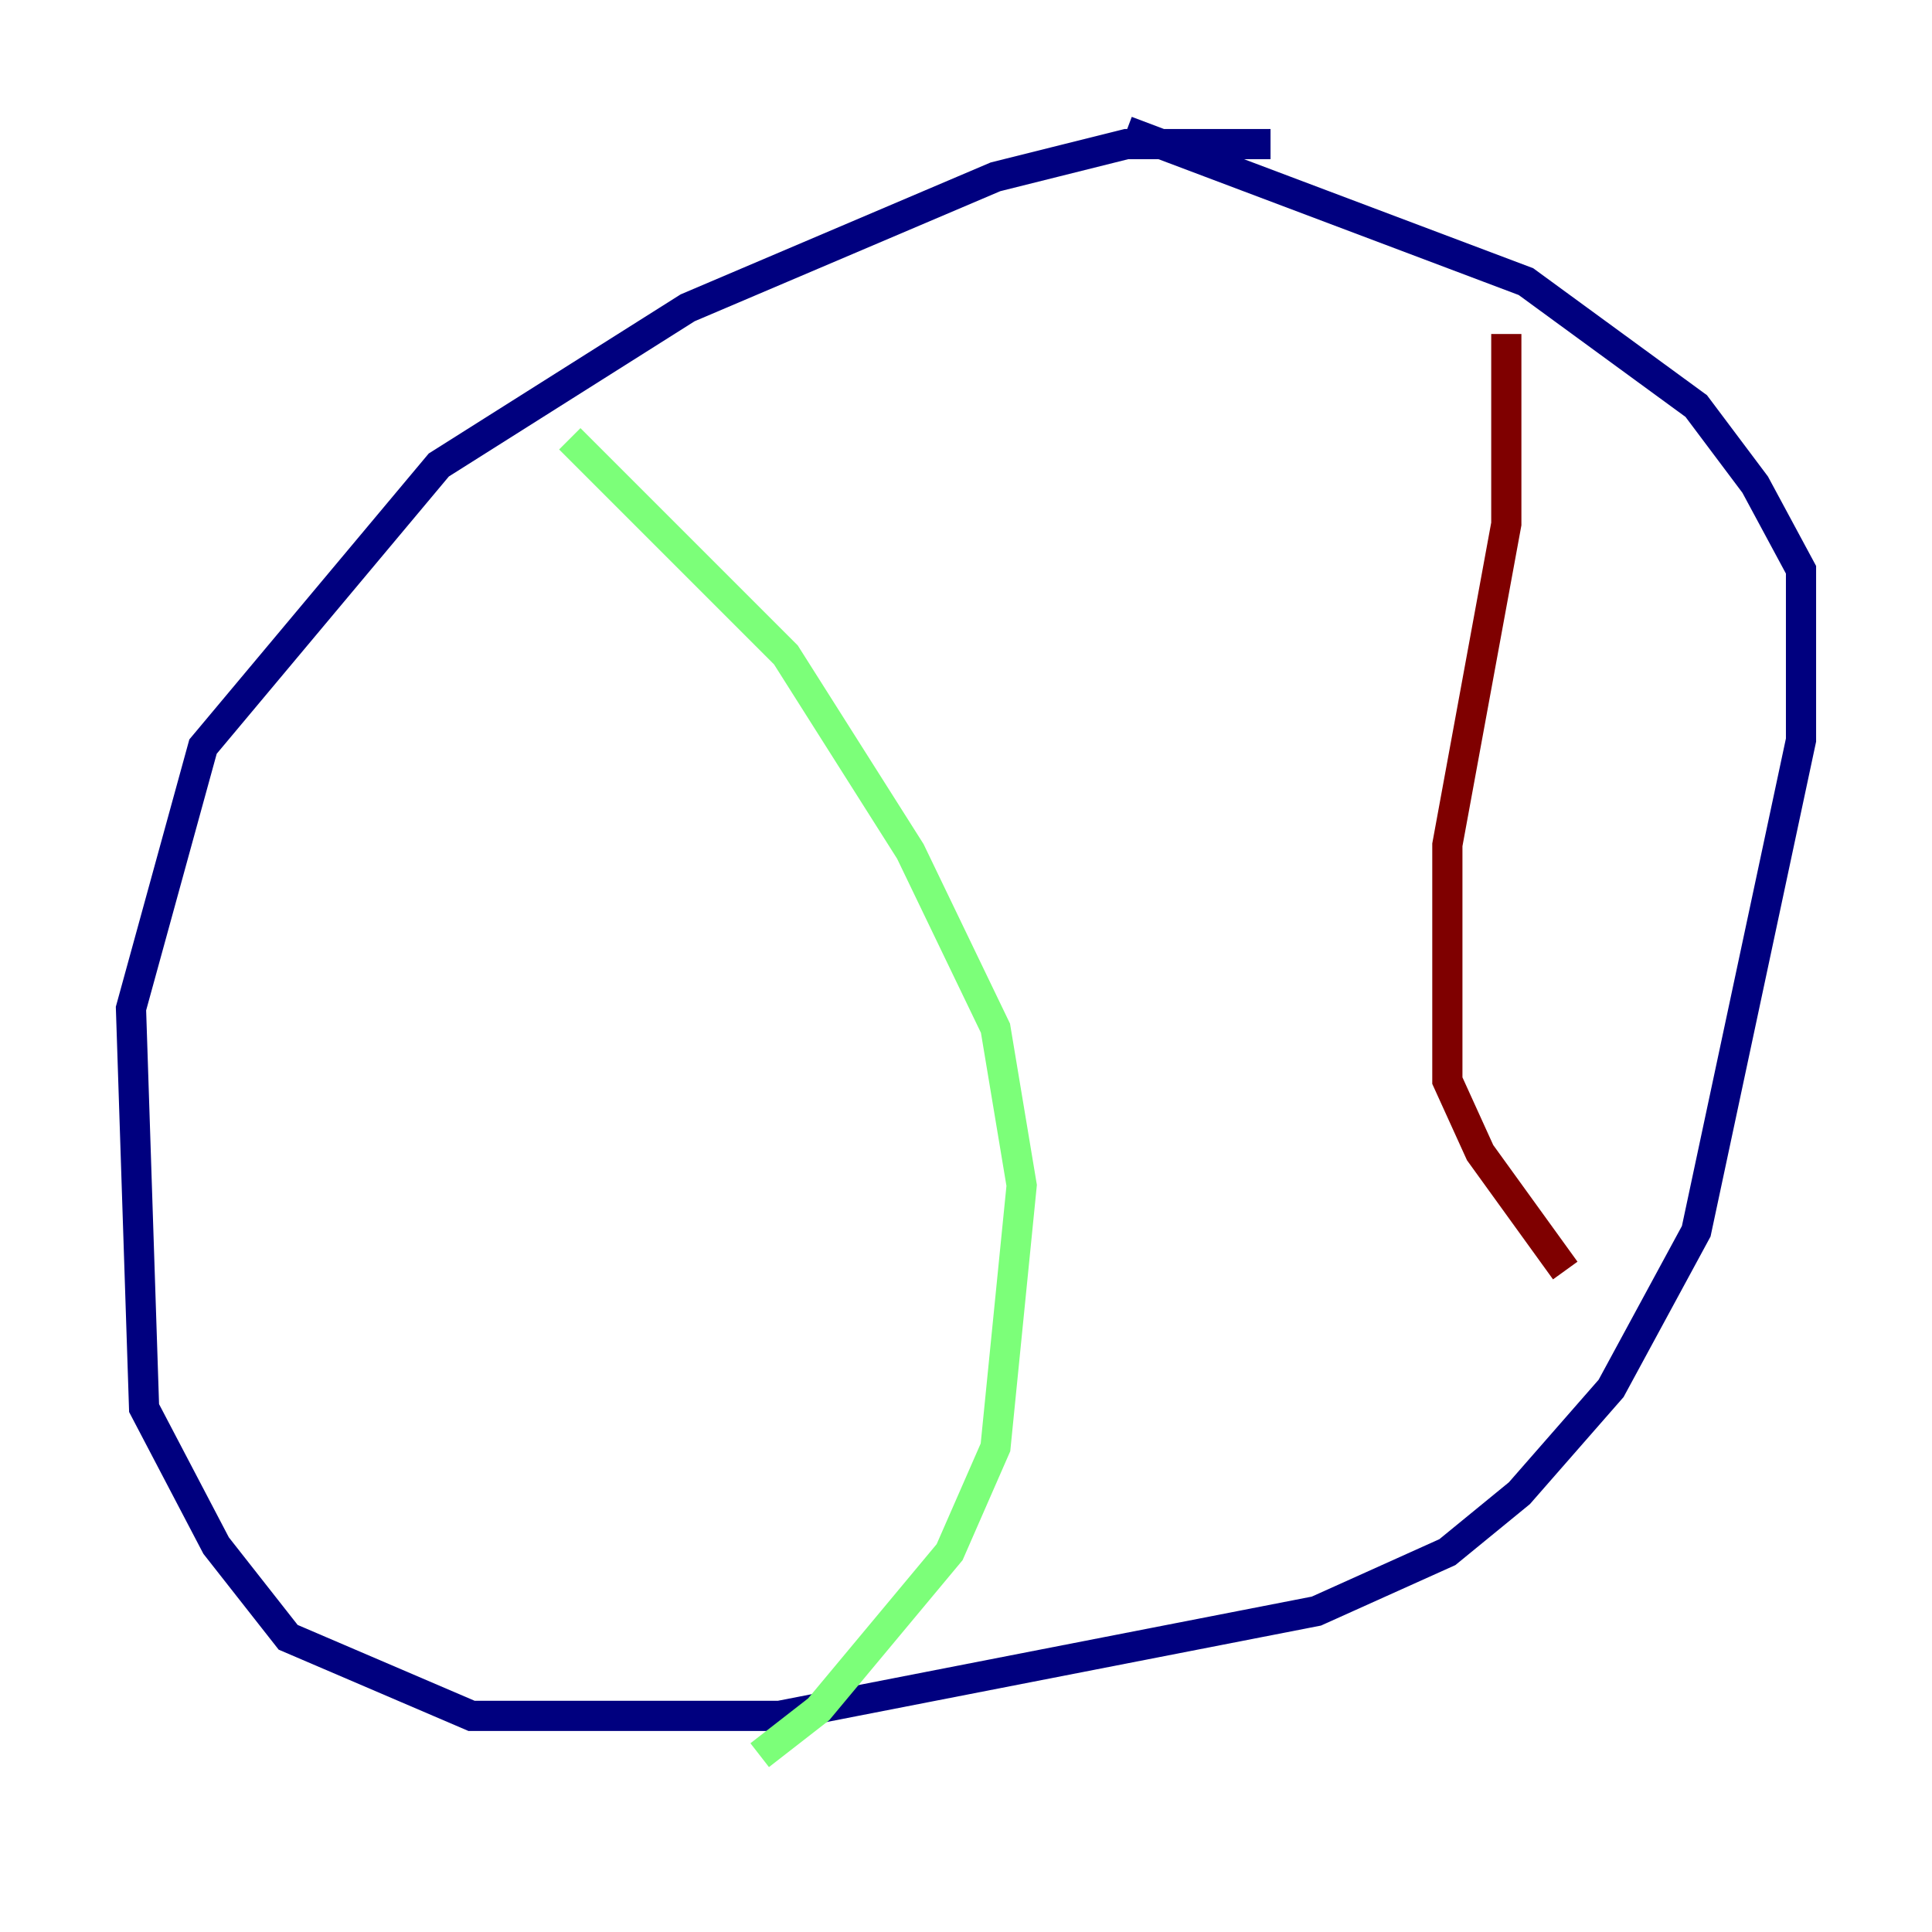<?xml version="1.0" encoding="utf-8" ?>
<svg baseProfile="tiny" height="128" version="1.2" viewBox="0,0,128,128" width="128" xmlns="http://www.w3.org/2000/svg" xmlns:ev="http://www.w3.org/2001/xml-events" xmlns:xlink="http://www.w3.org/1999/xlink"><defs /><polyline fill="none" points="84.176,9.546 74.63,9.546 65.953,11.715 45.559,20.393 29.071,30.807 13.451,49.464 8.678,66.82 9.546,93.288 14.319,102.4 19.091,108.475 31.241,113.681 51.634,113.681 87.214,106.739 95.891,102.834 100.664,98.929 106.739,91.986 112.38,81.573 119.322,49.031 119.322,37.749 116.285,32.108 112.38,26.902 101.098,18.658 74.63,8.678" stroke="#00007f" stroke-width="2" /><polyline fill="none" points="37.749,29.071 52.068,43.39 60.312,56.407 65.953,68.122 67.688,78.536 65.953,95.891 62.915,102.834 54.237,113.248 50.332,116.285" stroke="#7cff79" stroke-width="2" /><polyline fill="none" points="99.797,22.129 99.797,34.712 95.891,55.973 95.891,71.593 98.061,76.366 103.702,84.176" stroke="#7f0000" stroke-width="2" /></svg>